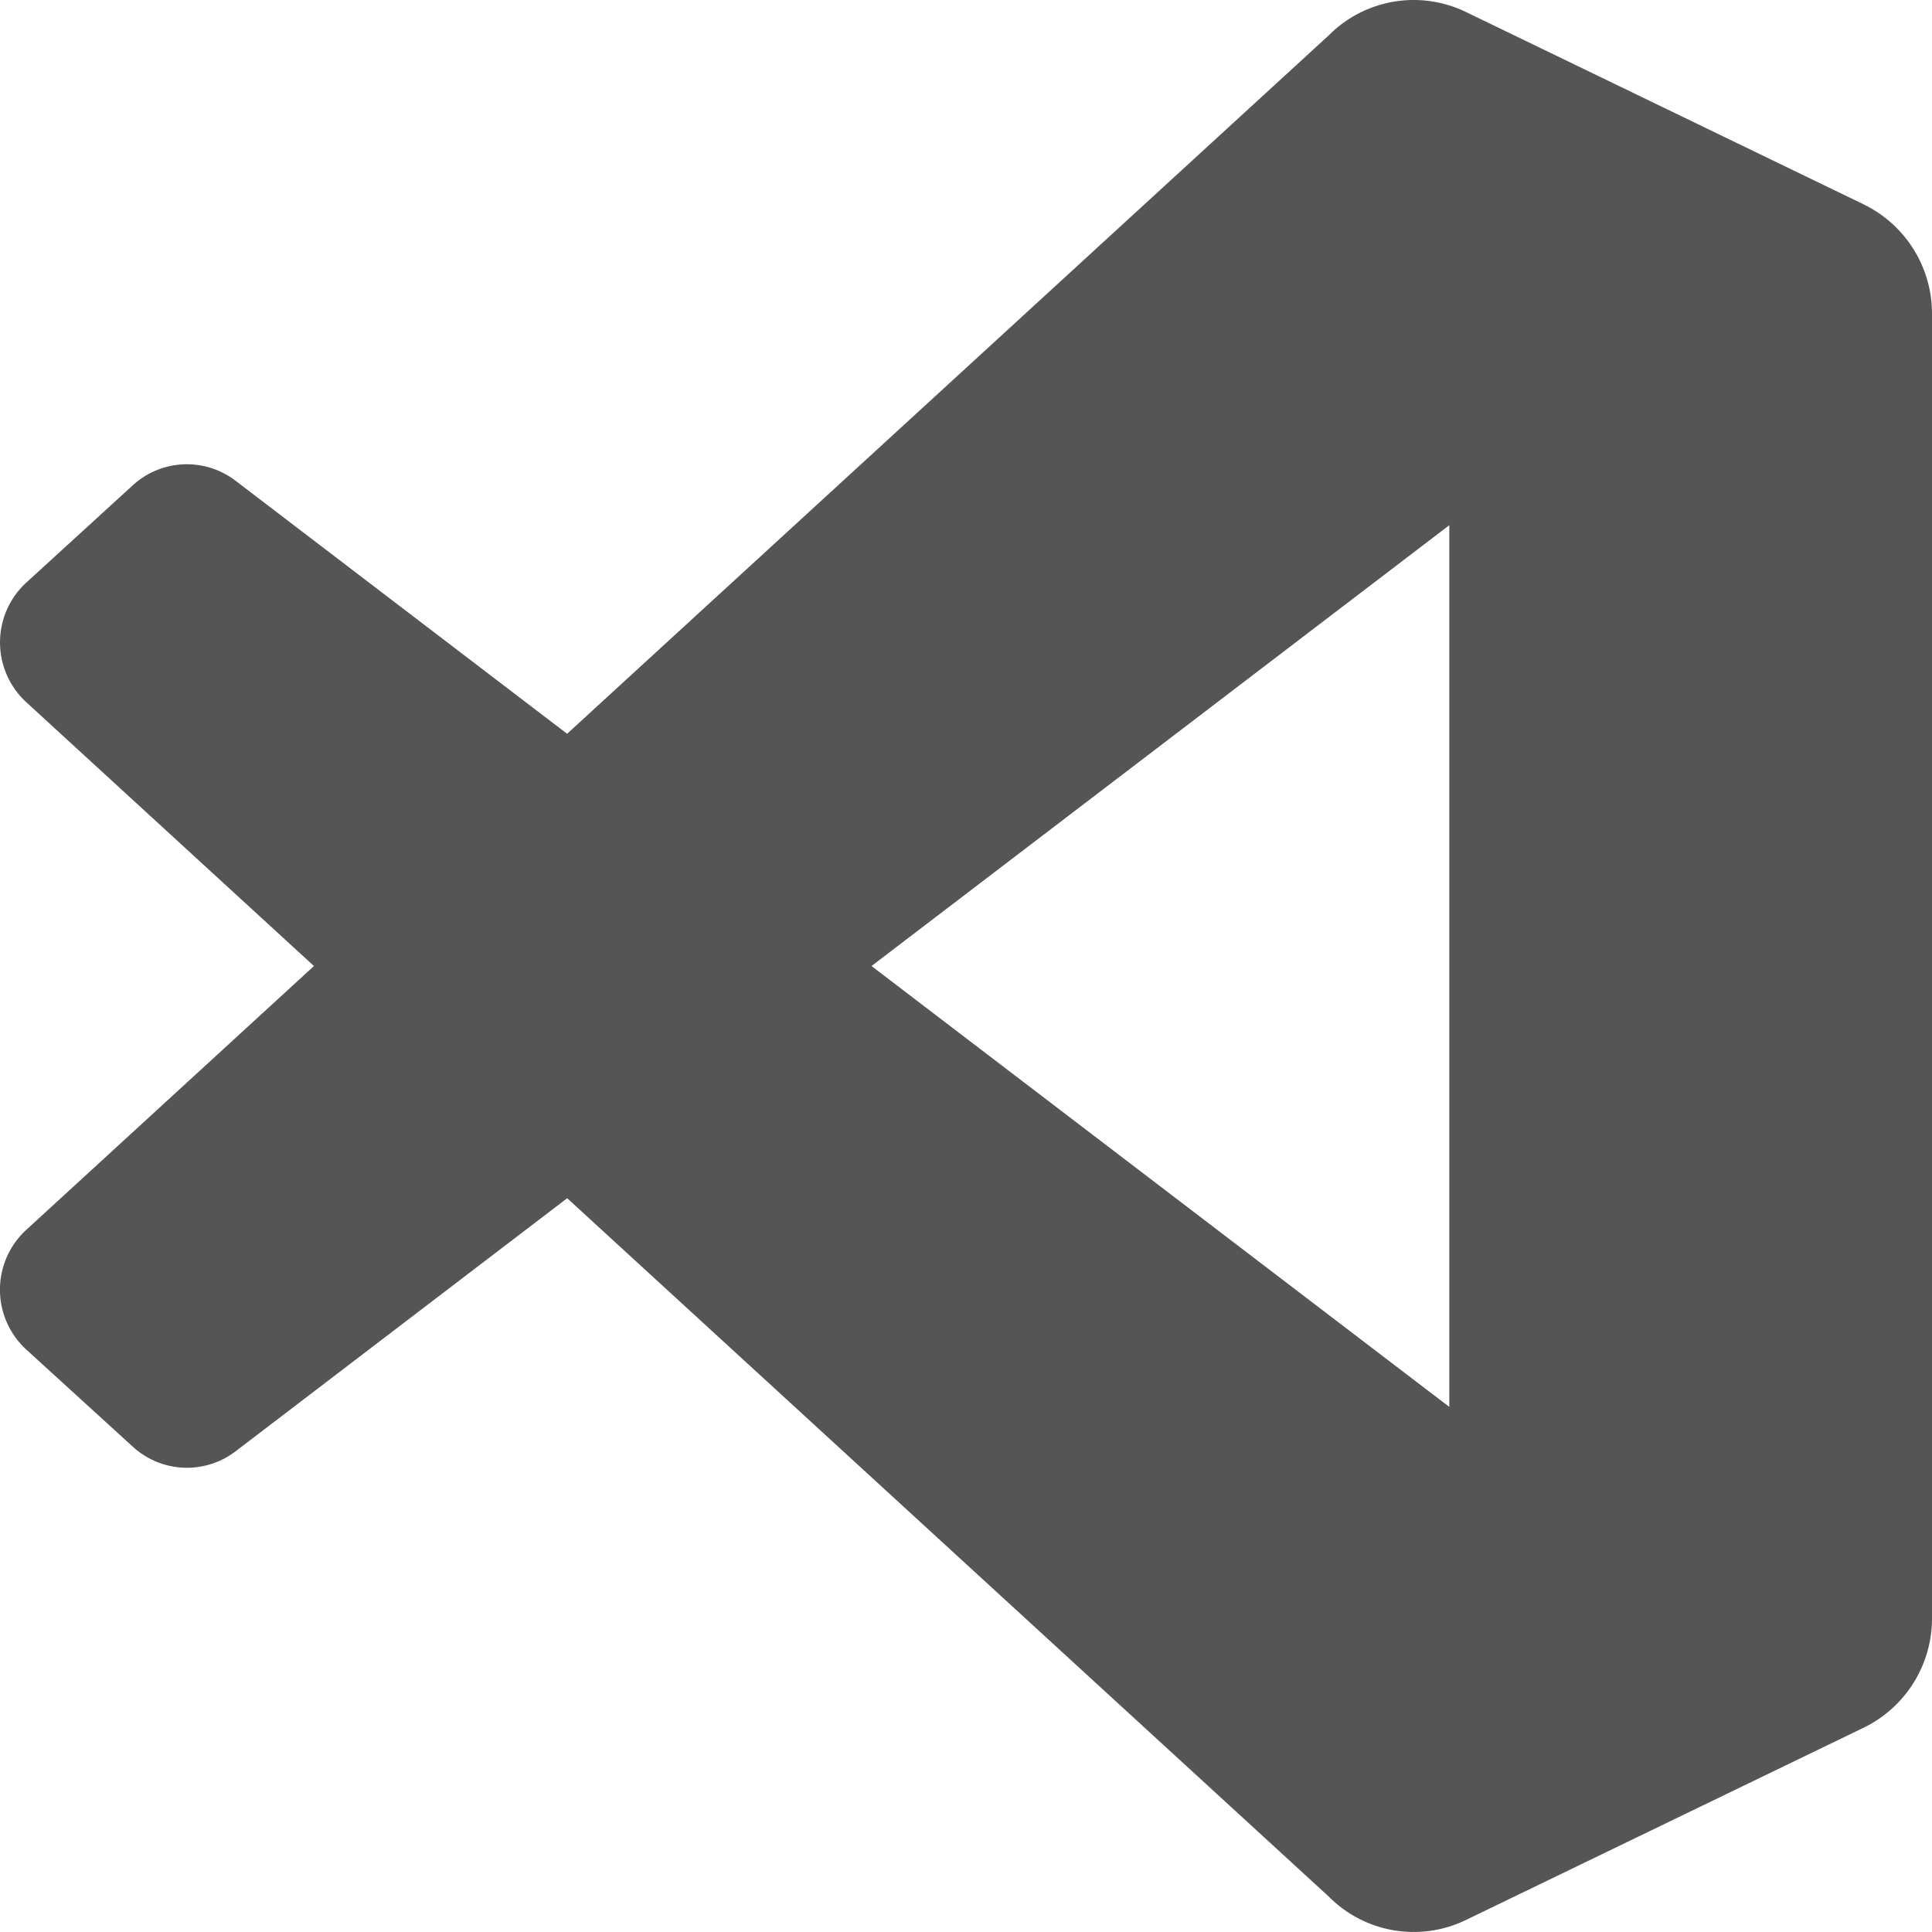 <svg xmlns="http://www.w3.org/2000/svg" width="56" height="56.001" viewBox="0 0 56 56.001">
  <g id="Icon" transform="translate(-43 -6519.999)">
    <rect id="Frame" width="56" height="56" transform="translate(43 6520)" fill="none"/>
    <path id="Icon_simple-visualstudiocode" data-name="Icon simple-visualstudiocode" d="M54.016,6.015,42.49.44a3.472,3.472,0,0,0-3.978.68L16.438,21.362,6.825,14.026a2.322,2.322,0,0,0-2.977.134L.763,16.979a2.354,2.354,0,0,0,0,3.469L9.1,28.094.761,35.741a2.354,2.354,0,0,0,0,3.469L3.85,42.027a2.322,2.322,0,0,0,2.977.134l9.613-7.337L38.514,55.065a3.468,3.468,0,0,0,3.976.68L54.021,50.17A3.52,3.52,0,0,0,56,47V9.187a3.52,3.52,0,0,0-1.984-3.171ZM42.009,40.873,25.261,28.094,42.009,15.316V40.873Z" transform="translate(43 6519.906)" fill="#555"/>
  </g>
</svg>

